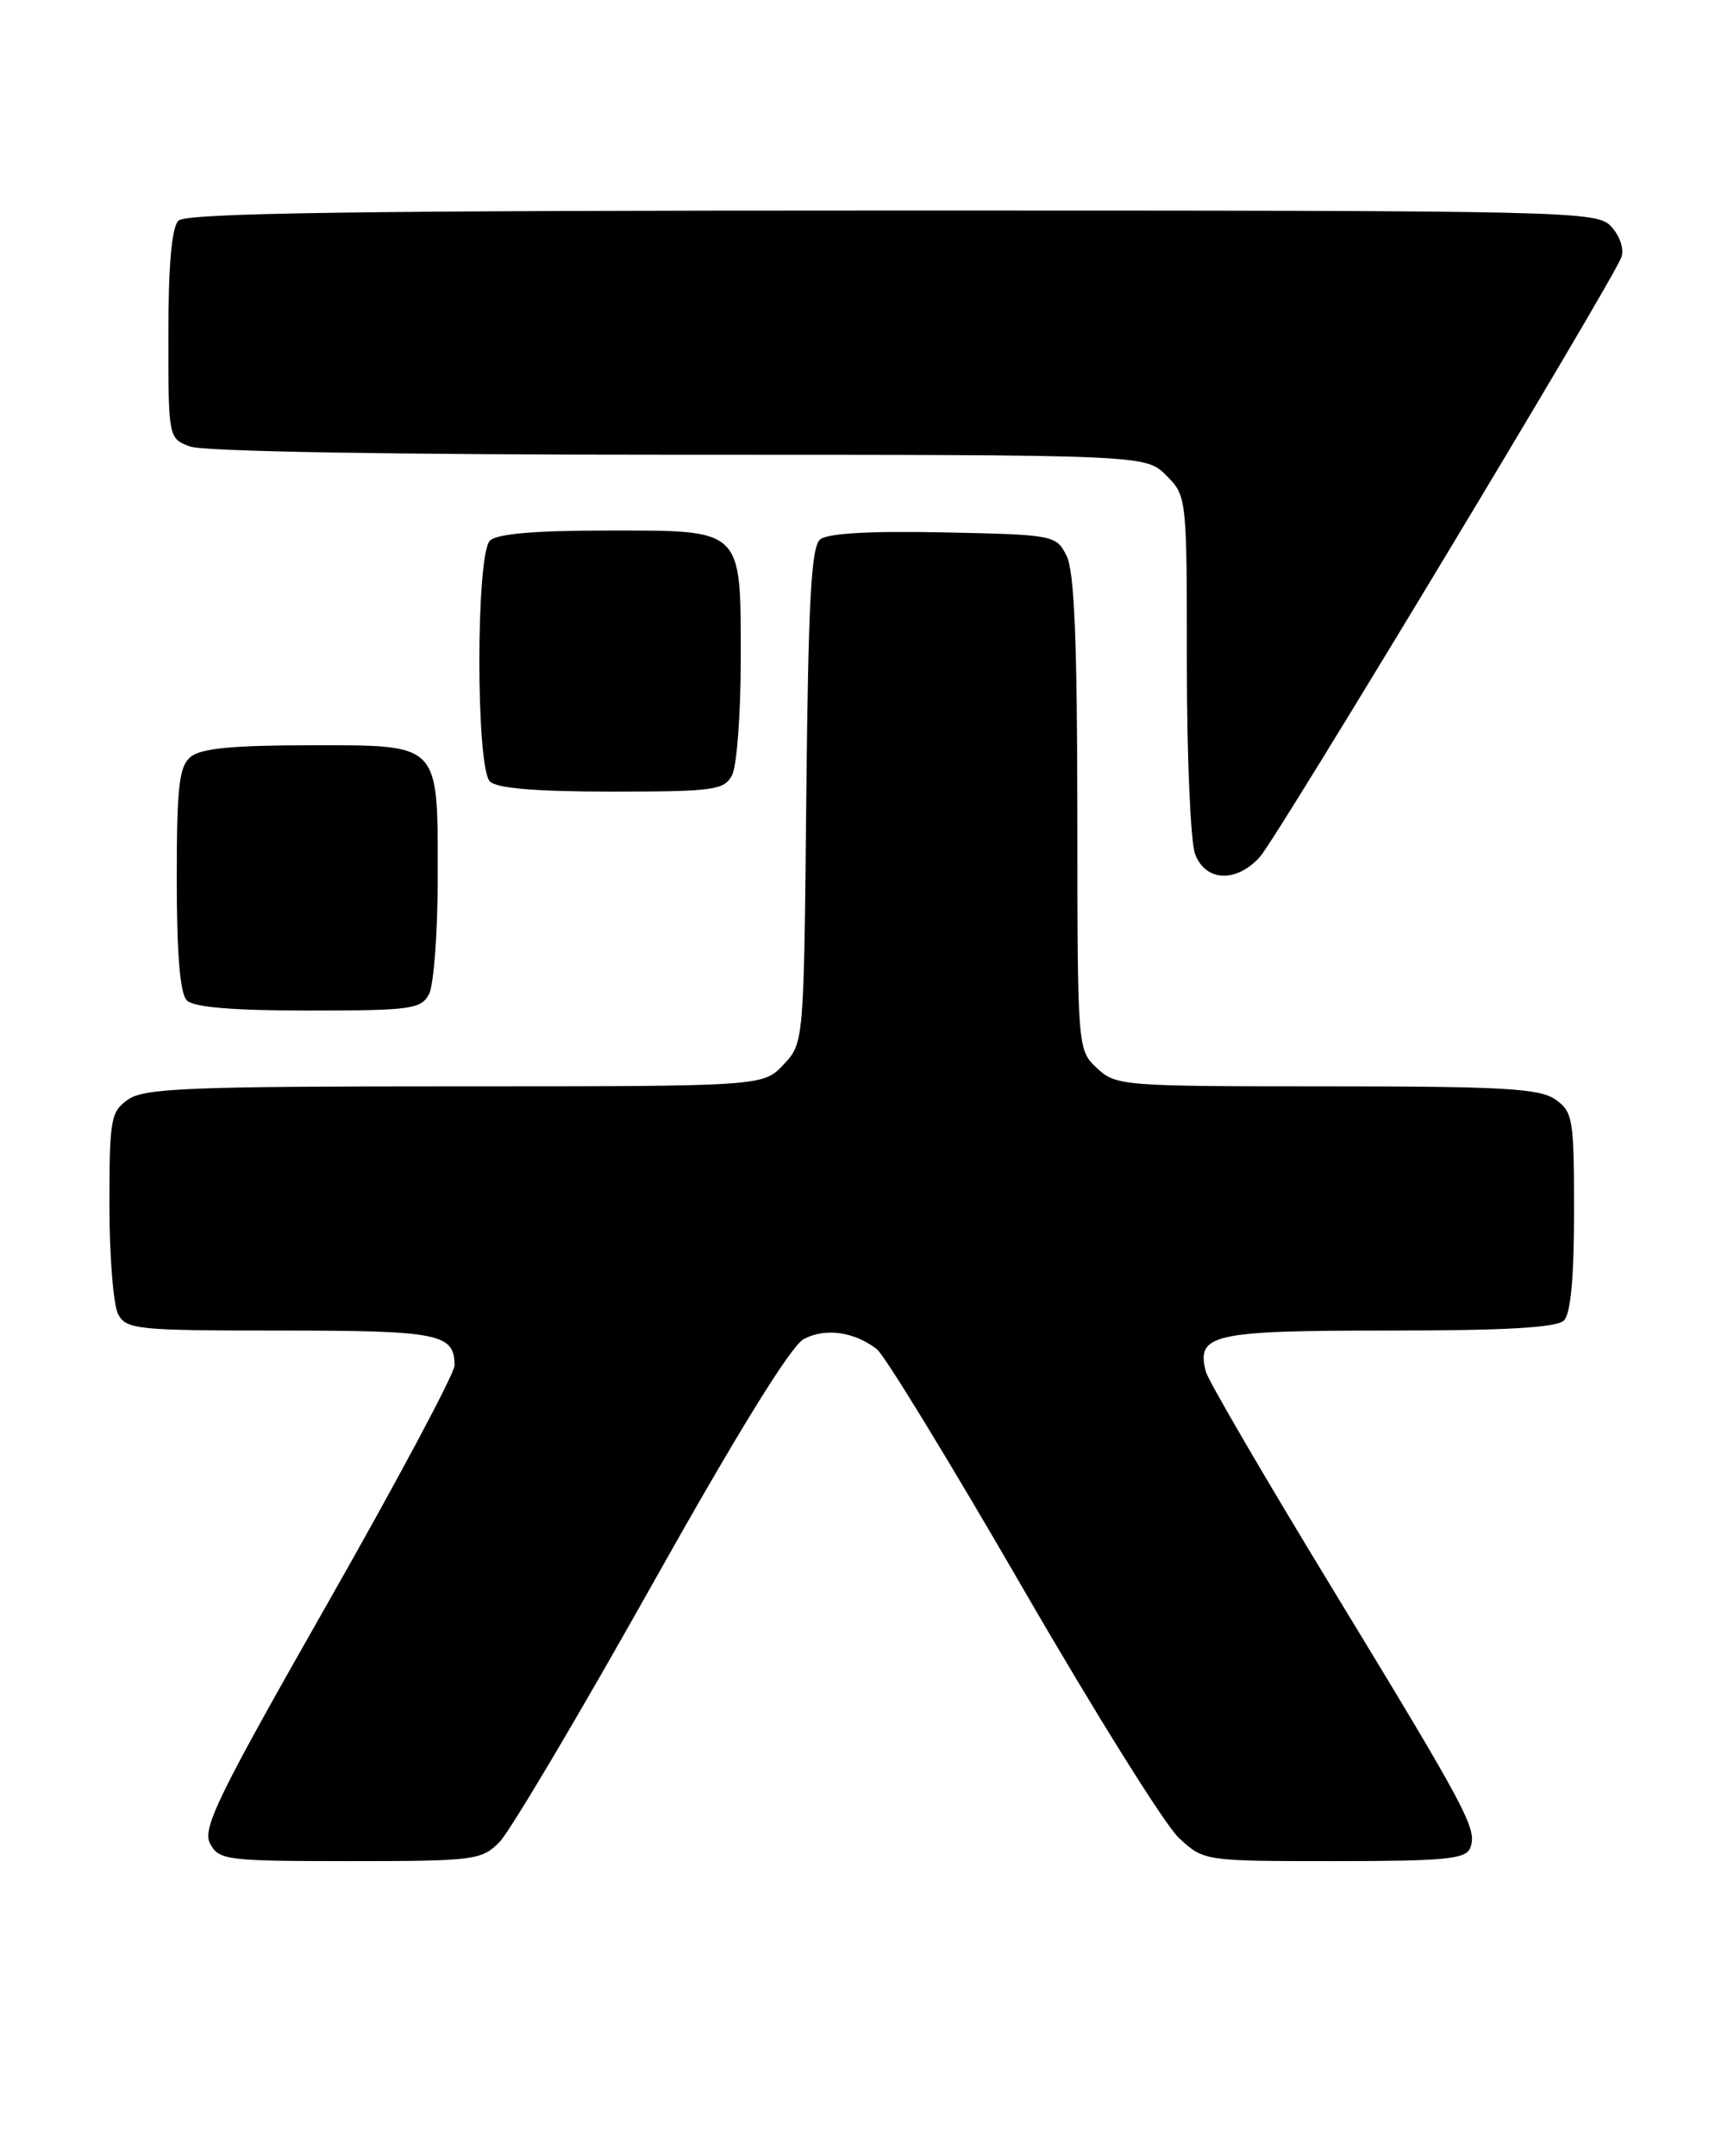 <?xml version="1.0" encoding="UTF-8" standalone="no"?>
<!DOCTYPE svg PUBLIC "-//W3C//DTD SVG 1.1//EN" "http://www.w3.org/Graphics/SVG/1.1/DTD/svg11.dtd" >
<svg xmlns="http://www.w3.org/2000/svg" xmlns:xlink="http://www.w3.org/1999/xlink" version="1.1" viewBox="0 0 206 256">
 <g >
 <path fill="currentColor"
d=" M 59.33 218.75 C 60.56 217.51 68.67 203.85 77.35 188.39 C 87.62 170.09 93.95 159.83 95.49 159.01 C 98.02 157.65 101.48 158.13 104.17 160.21 C 105.09 160.92 112.87 173.65 121.46 188.50 C 130.05 203.35 138.42 216.74 140.05 218.25 C 143.03 221.00 143.03 221.00 158.55 221.00 C 171.70 221.00 174.15 220.76 174.66 219.44 C 175.52 217.20 174.47 215.23 158.30 188.66 C 150.30 175.53 143.53 163.93 143.26 162.89 C 142.09 158.43 144.00 158.00 164.92 158.00 C 178.89 158.00 184.95 157.65 185.80 156.80 C 186.60 156.00 187.00 151.66 187.00 143.86 C 187.00 132.86 186.86 132.02 184.78 130.56 C 182.91 129.25 178.57 129.00 157.59 129.00 C 133.34 129.00 132.56 128.94 130.31 126.83 C 128.00 124.65 128.00 124.62 127.99 96.58 C 127.97 75.97 127.63 67.83 126.71 66.00 C 125.47 63.54 125.21 63.49 112.11 63.22 C 103.36 63.04 98.31 63.32 97.43 64.06 C 96.37 64.94 96.02 71.42 95.79 94.51 C 95.50 123.84 95.50 123.84 93.08 126.42 C 90.65 129.00 90.65 129.00 54.05 129.00 C 22.54 129.00 17.14 129.22 15.22 130.56 C 13.15 132.01 13.00 132.88 13.00 143.12 C 13.00 149.18 13.47 155.00 14.04 156.07 C 15.00 157.87 16.30 158.00 33.34 158.00 C 52.17 158.00 54.00 158.37 54.00 162.14 C 54.00 163.10 47.22 175.80 38.93 190.37 C 25.87 213.30 24.00 217.13 24.96 218.93 C 26.01 220.89 26.91 221.00 41.58 221.00 C 56.34 221.00 57.20 220.89 59.33 218.75 Z  M 50.96 118.07 C 51.53 117.00 52.00 110.79 52.00 104.26 C 52.00 88.03 52.46 88.50 36.73 88.50 C 27.67 88.50 23.86 88.87 22.65 89.87 C 21.27 91.02 21.00 93.38 21.00 104.42 C 21.00 113.34 21.39 117.99 22.20 118.80 C 23.01 119.61 27.68 120.00 36.66 120.00 C 48.76 120.00 50.02 119.83 50.96 118.07 Z  M 149.68 101.75 C 151.72 99.49 191.43 33.65 192.61 30.57 C 192.97 29.63 192.48 28.09 191.47 26.96 C 189.73 25.04 187.89 25.00 106.05 25.00 C 42.32 25.00 22.11 25.29 21.20 26.20 C 20.40 27.00 20.00 31.47 20.00 39.72 C 20.00 52.03 20.00 52.05 22.57 53.02 C 24.12 53.62 46.98 54.00 80.61 54.00 C 136.09 54.00 136.09 54.00 138.55 56.45 C 140.99 58.90 141.00 59.01 141.00 78.89 C 141.00 89.88 141.44 100.02 141.98 101.43 C 143.22 104.70 146.89 104.85 149.68 101.75 Z  M 86.96 92.07 C 87.53 91.00 88.00 84.85 88.00 78.39 C 88.00 62.59 88.42 63.00 72.05 63.00 C 63.54 63.00 59.01 63.39 58.20 64.20 C 56.53 65.87 56.53 91.13 58.20 92.80 C 59.01 93.61 63.68 94.00 72.66 94.00 C 84.76 94.00 86.02 93.83 86.96 92.07 Z "/>
</g>
</svg>